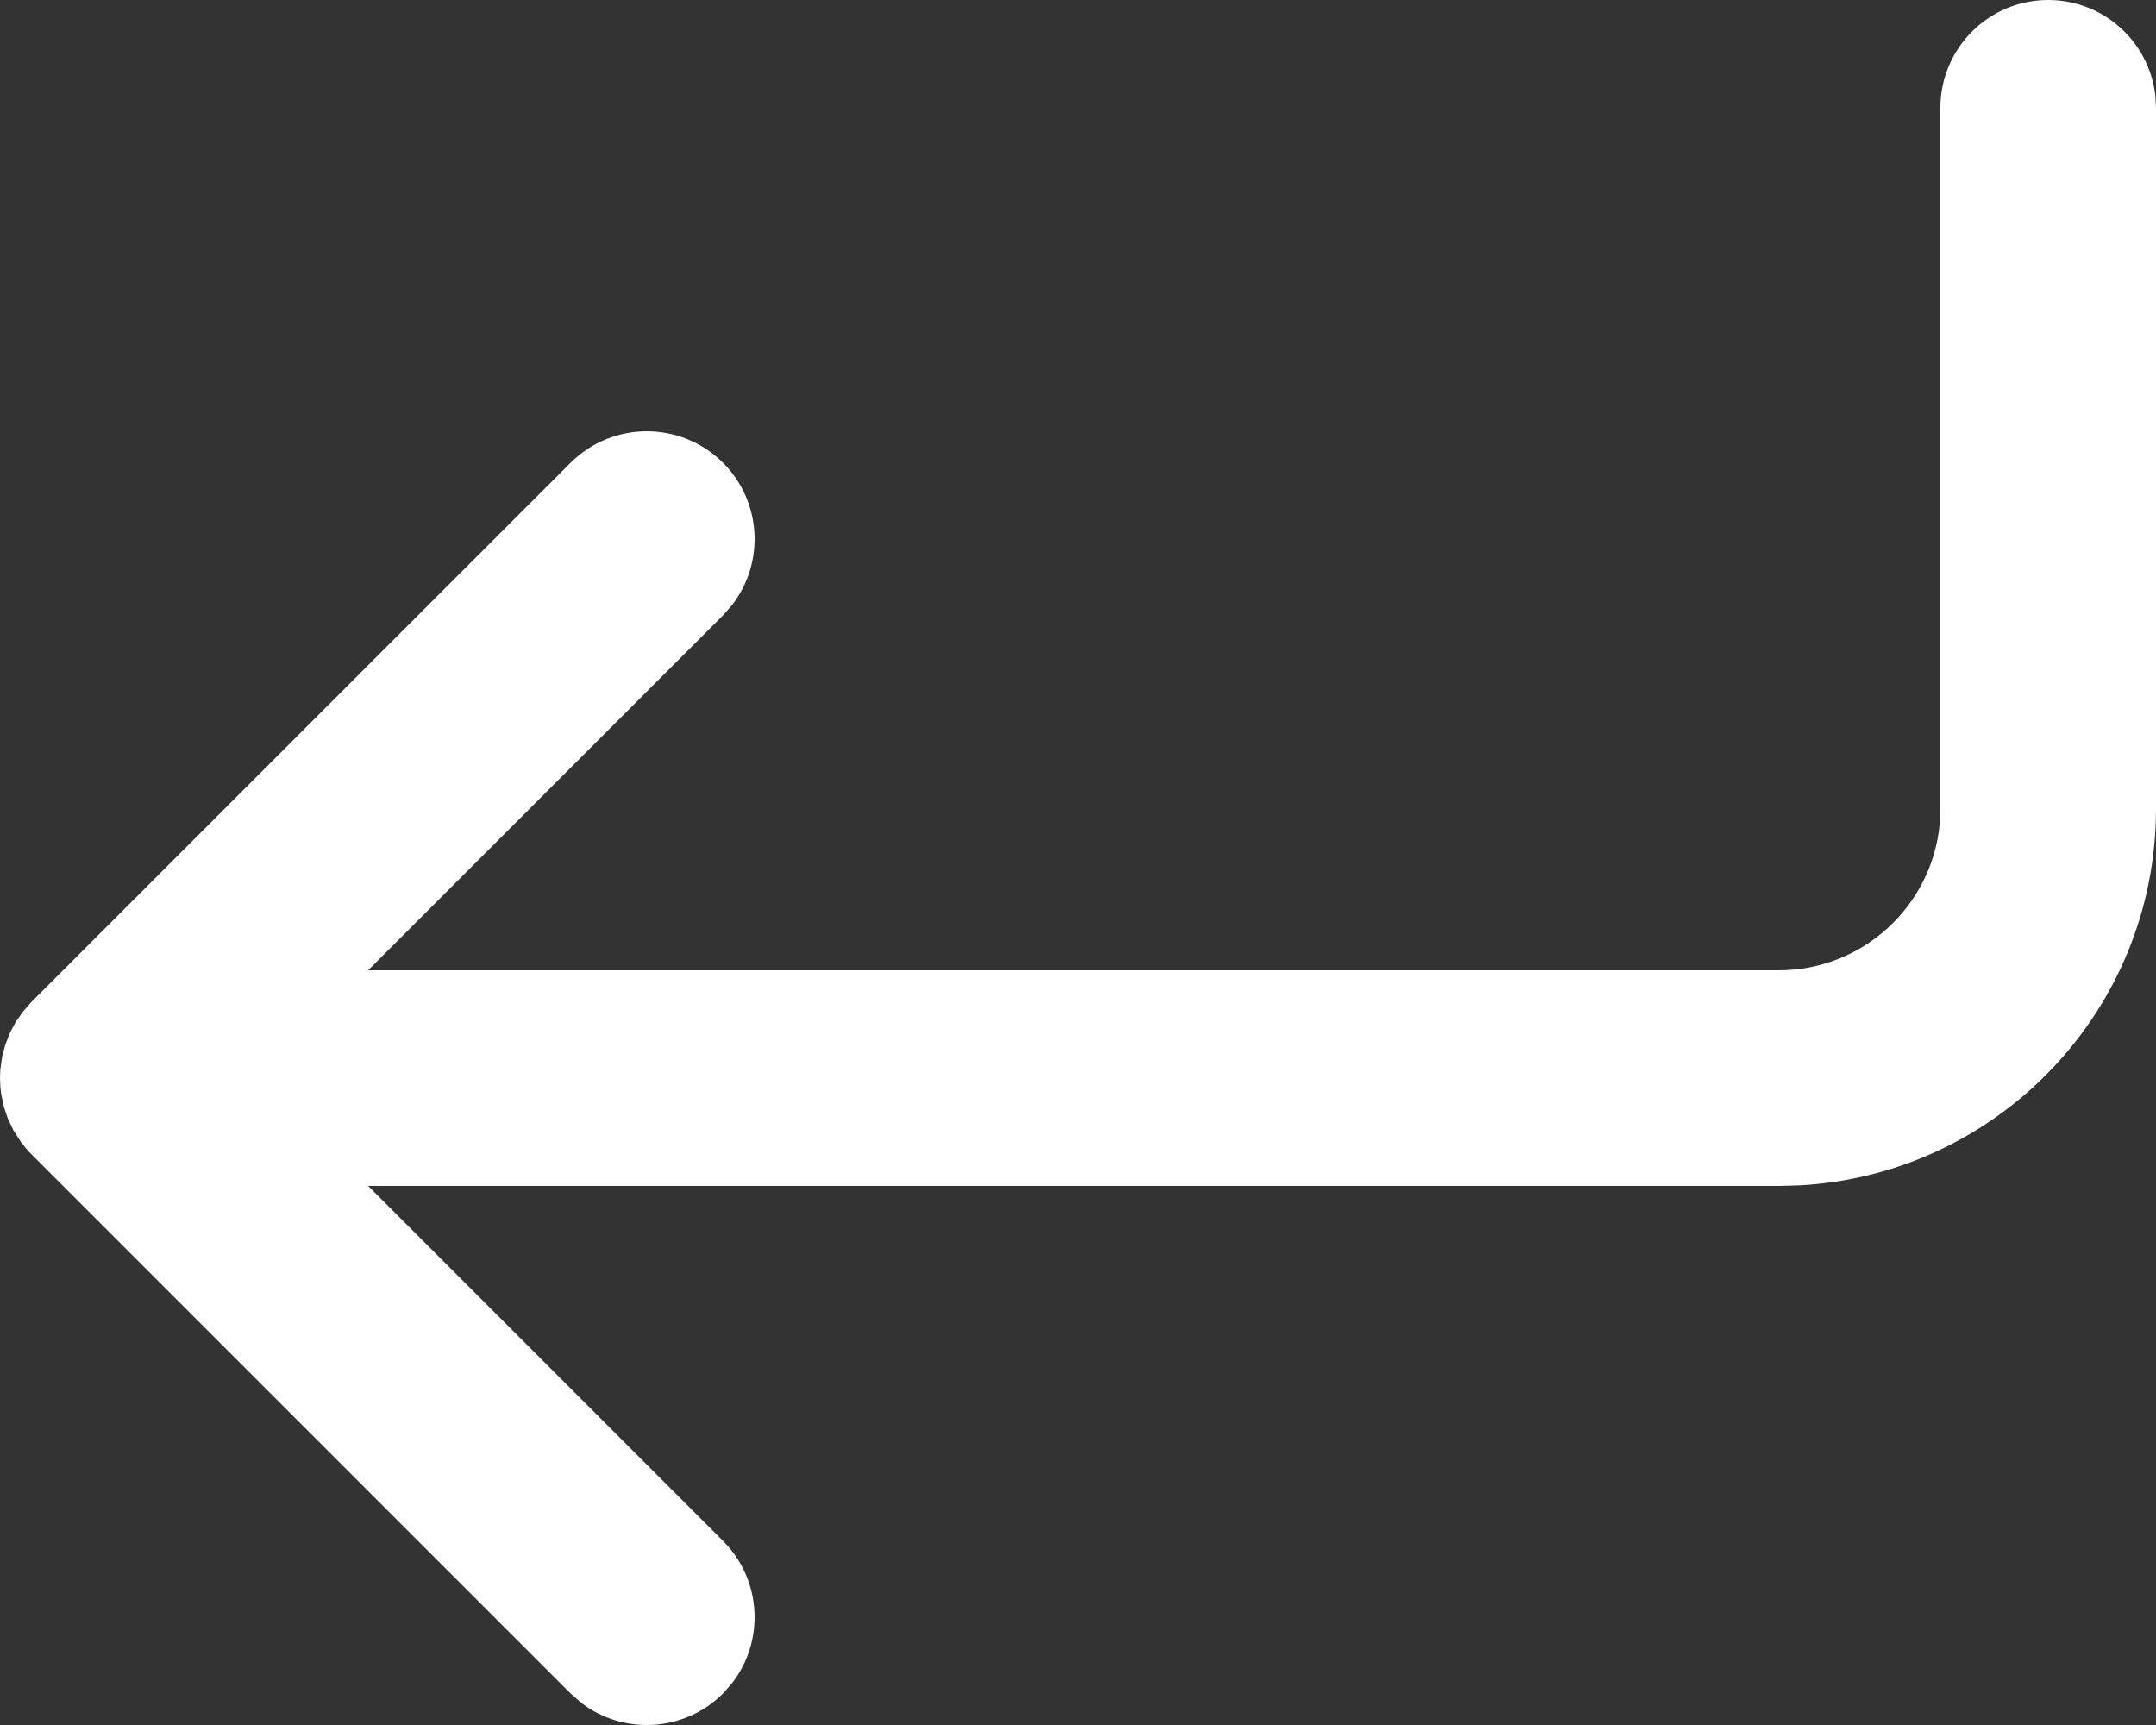 <svg width="30" height="24" viewBox="0 0 30 24" fill="none" xmlns="http://www.w3.org/2000/svg">
<rect x="0" y="0" width="30" height="24" fill="#333333" stroke="none"/>
<path d="M28.5 0C29.269 0 29.903 0.579 29.99 1.325L30 1.5V11.25C30 14.053 27.803 16.343 25.038 16.492L24.75 16.5H5.122L10.061 21.439C10.601 21.98 10.643 22.831 10.185 23.419L10.061 23.561C9.52 24.101 8.669 24.143 8.081 23.686L7.939 23.561L0.439 16.061C0.386 16.008 0.338 15.951 0.294 15.893L0.187 15.726L0.107 15.557L0.054 15.399L0.017 15.223L0.006 15.135L0 15L0.004 14.887L0.03 14.699L0.075 14.532L0.141 14.365L0.219 14.219L0.315 14.081L0.439 13.939L7.939 6.439C8.525 5.854 9.475 5.854 10.061 6.439C10.601 6.98 10.643 7.831 10.185 8.419L10.061 8.561L5.122 13.5H24.75C25.919 13.5 26.881 12.608 26.99 11.467L27 11.25V1.5C27 0.672 27.672 0 28.5 0Z" fill="white"/>
</svg>
